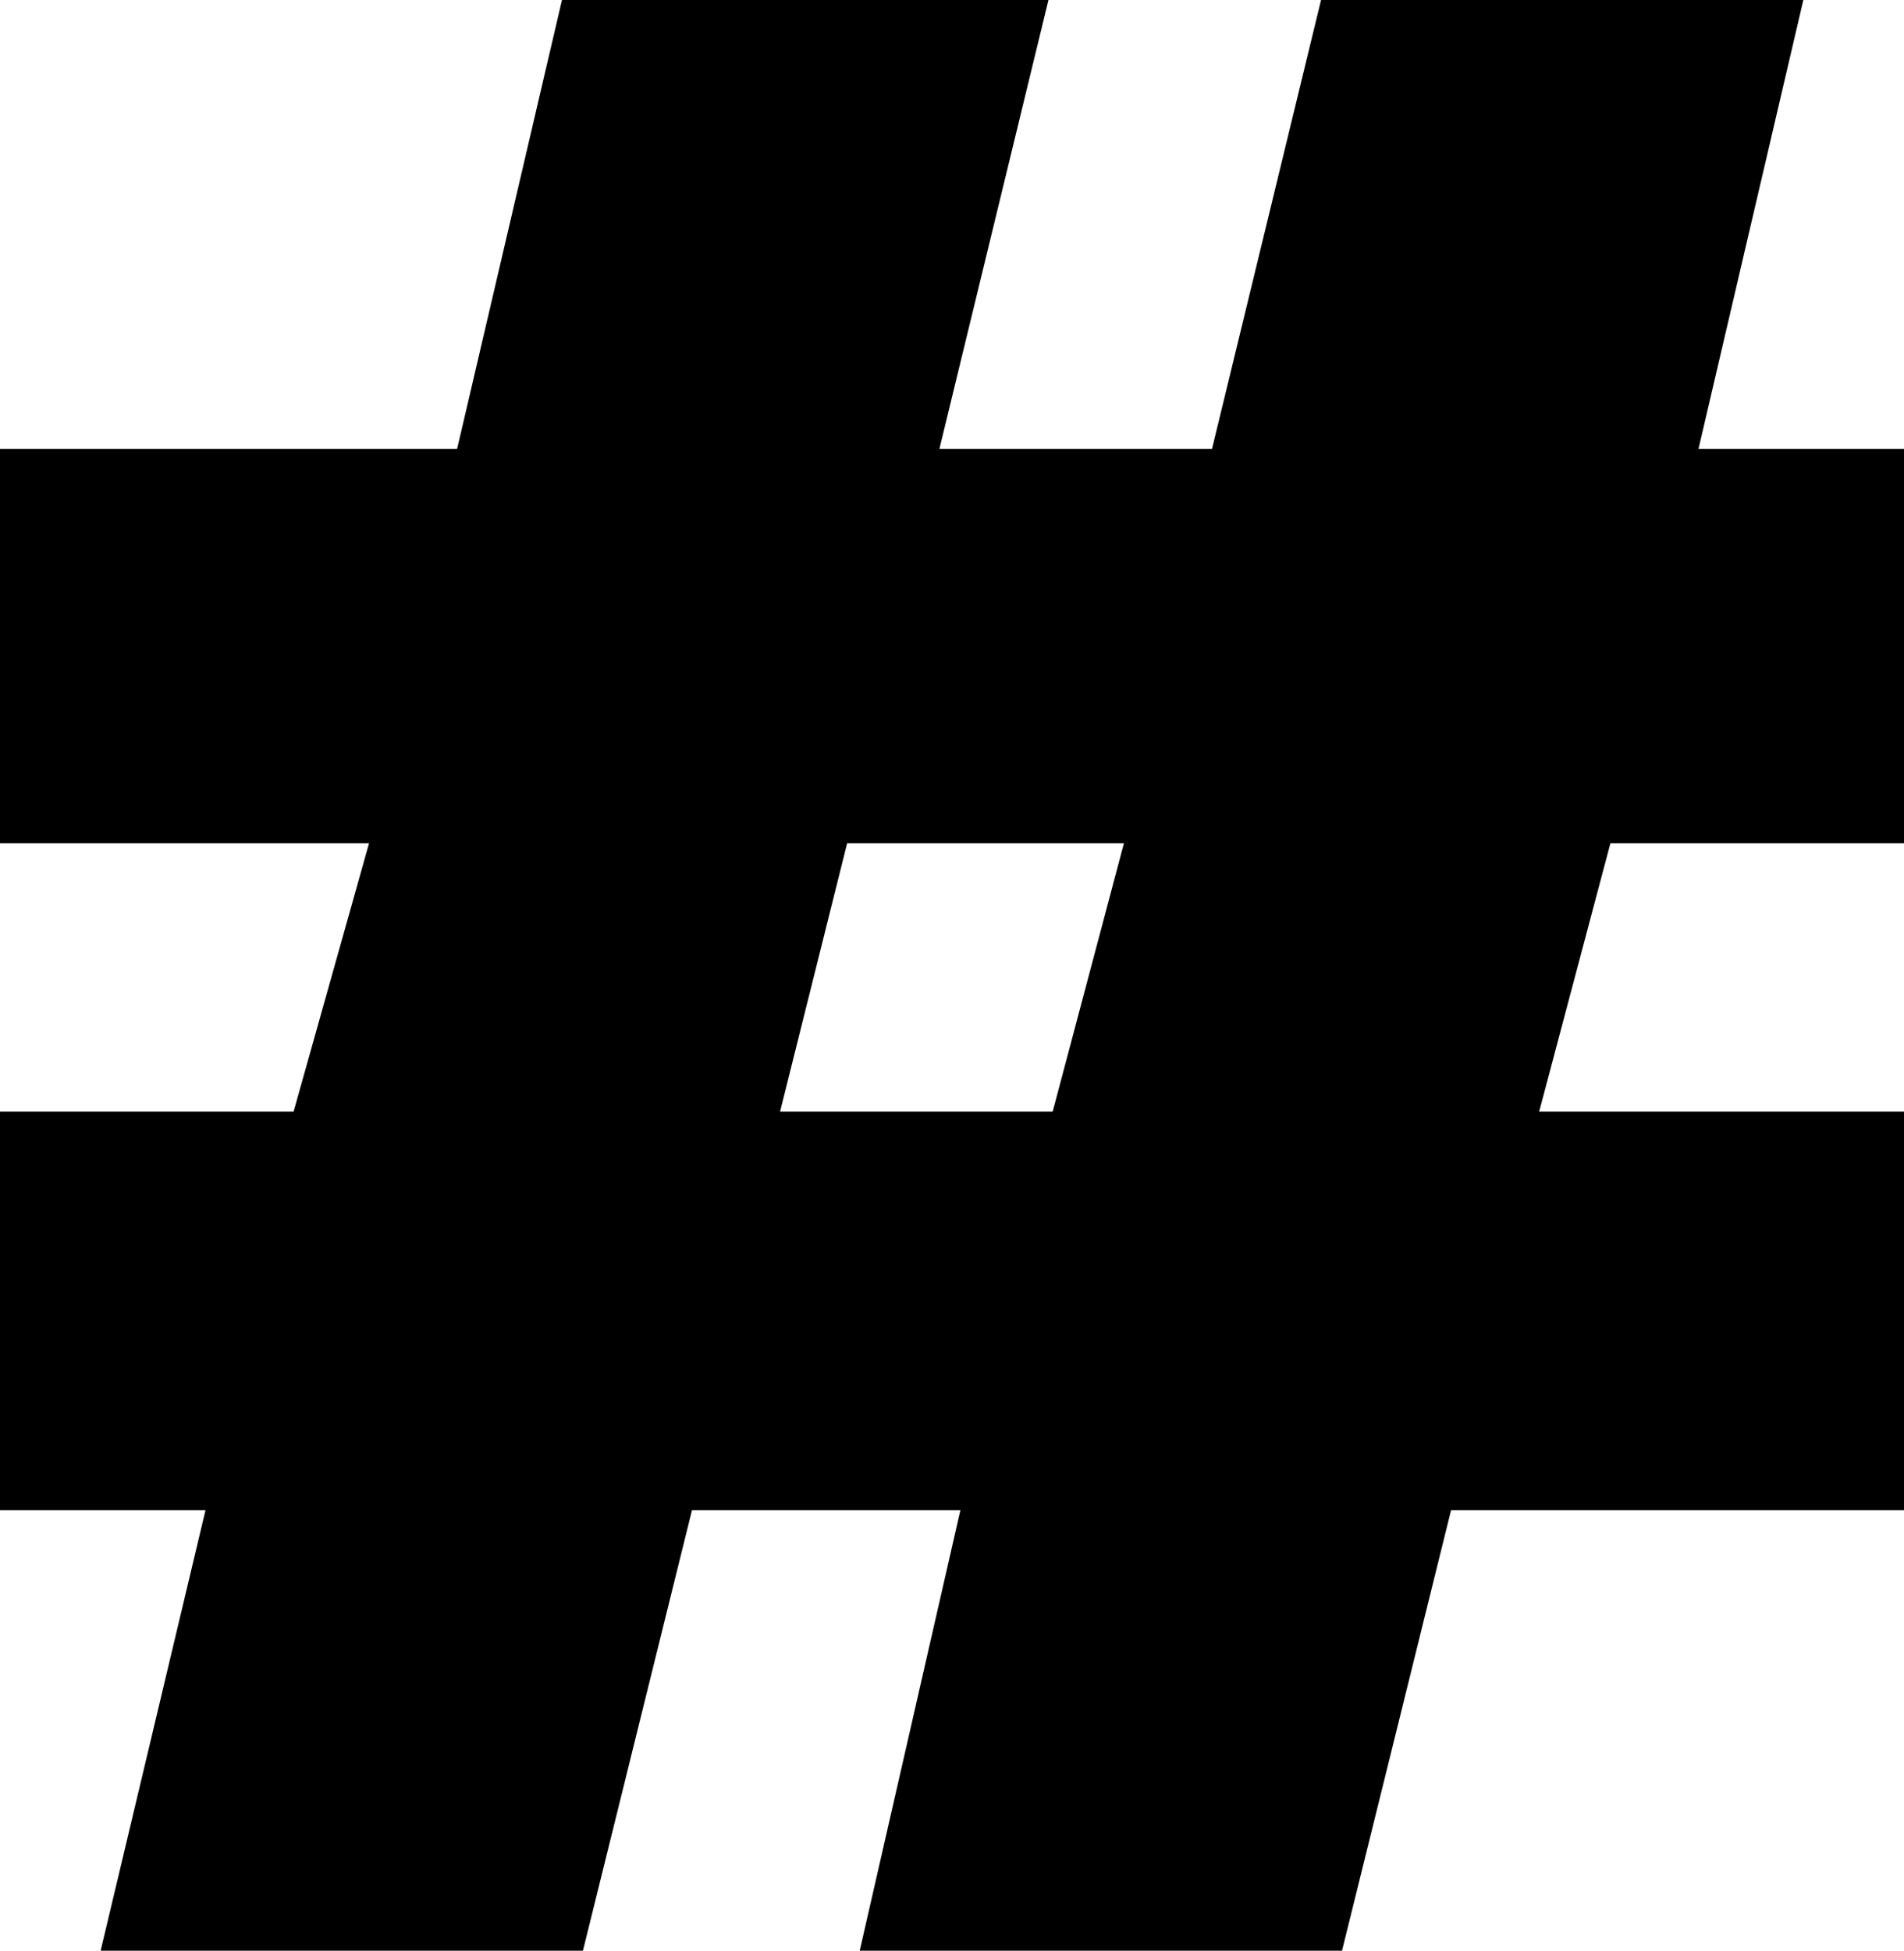 <?xml version="1.0" encoding="UTF-8" standalone="no"?>
<svg xmlns:xlink="http://www.w3.org/1999/xlink" height="23.25px" width="22.7px" xmlns="http://www.w3.org/2000/svg">
  <g transform="matrix(1.0, 0.0, 0.0, 1.0, -388.5, -247.2)">
    <path d="M410.0 247.2 L408.75 252.55 411.2 252.55 411.2 257.25 407.7 257.25 406.85 260.45 411.2 260.45 411.2 265.2 405.8 265.2 404.5 270.45 398.75 270.45 399.95 265.2 396.75 265.2 395.45 270.45 389.7 270.45 390.95 265.2 388.5 265.2 388.5 260.45 392.0 260.45 392.9 257.25 388.5 257.25 388.5 252.55 393.95 252.55 395.2 247.2 401.0 247.2 399.7 252.55 402.95 252.55 404.25 247.2 410.0 247.2 M401.05 260.45 L401.9 257.25 398.6 257.25 397.8 260.45 401.05 260.45" fill="#000000" fill-rule="evenodd" stroke="none"/>
  </g>
</svg>
